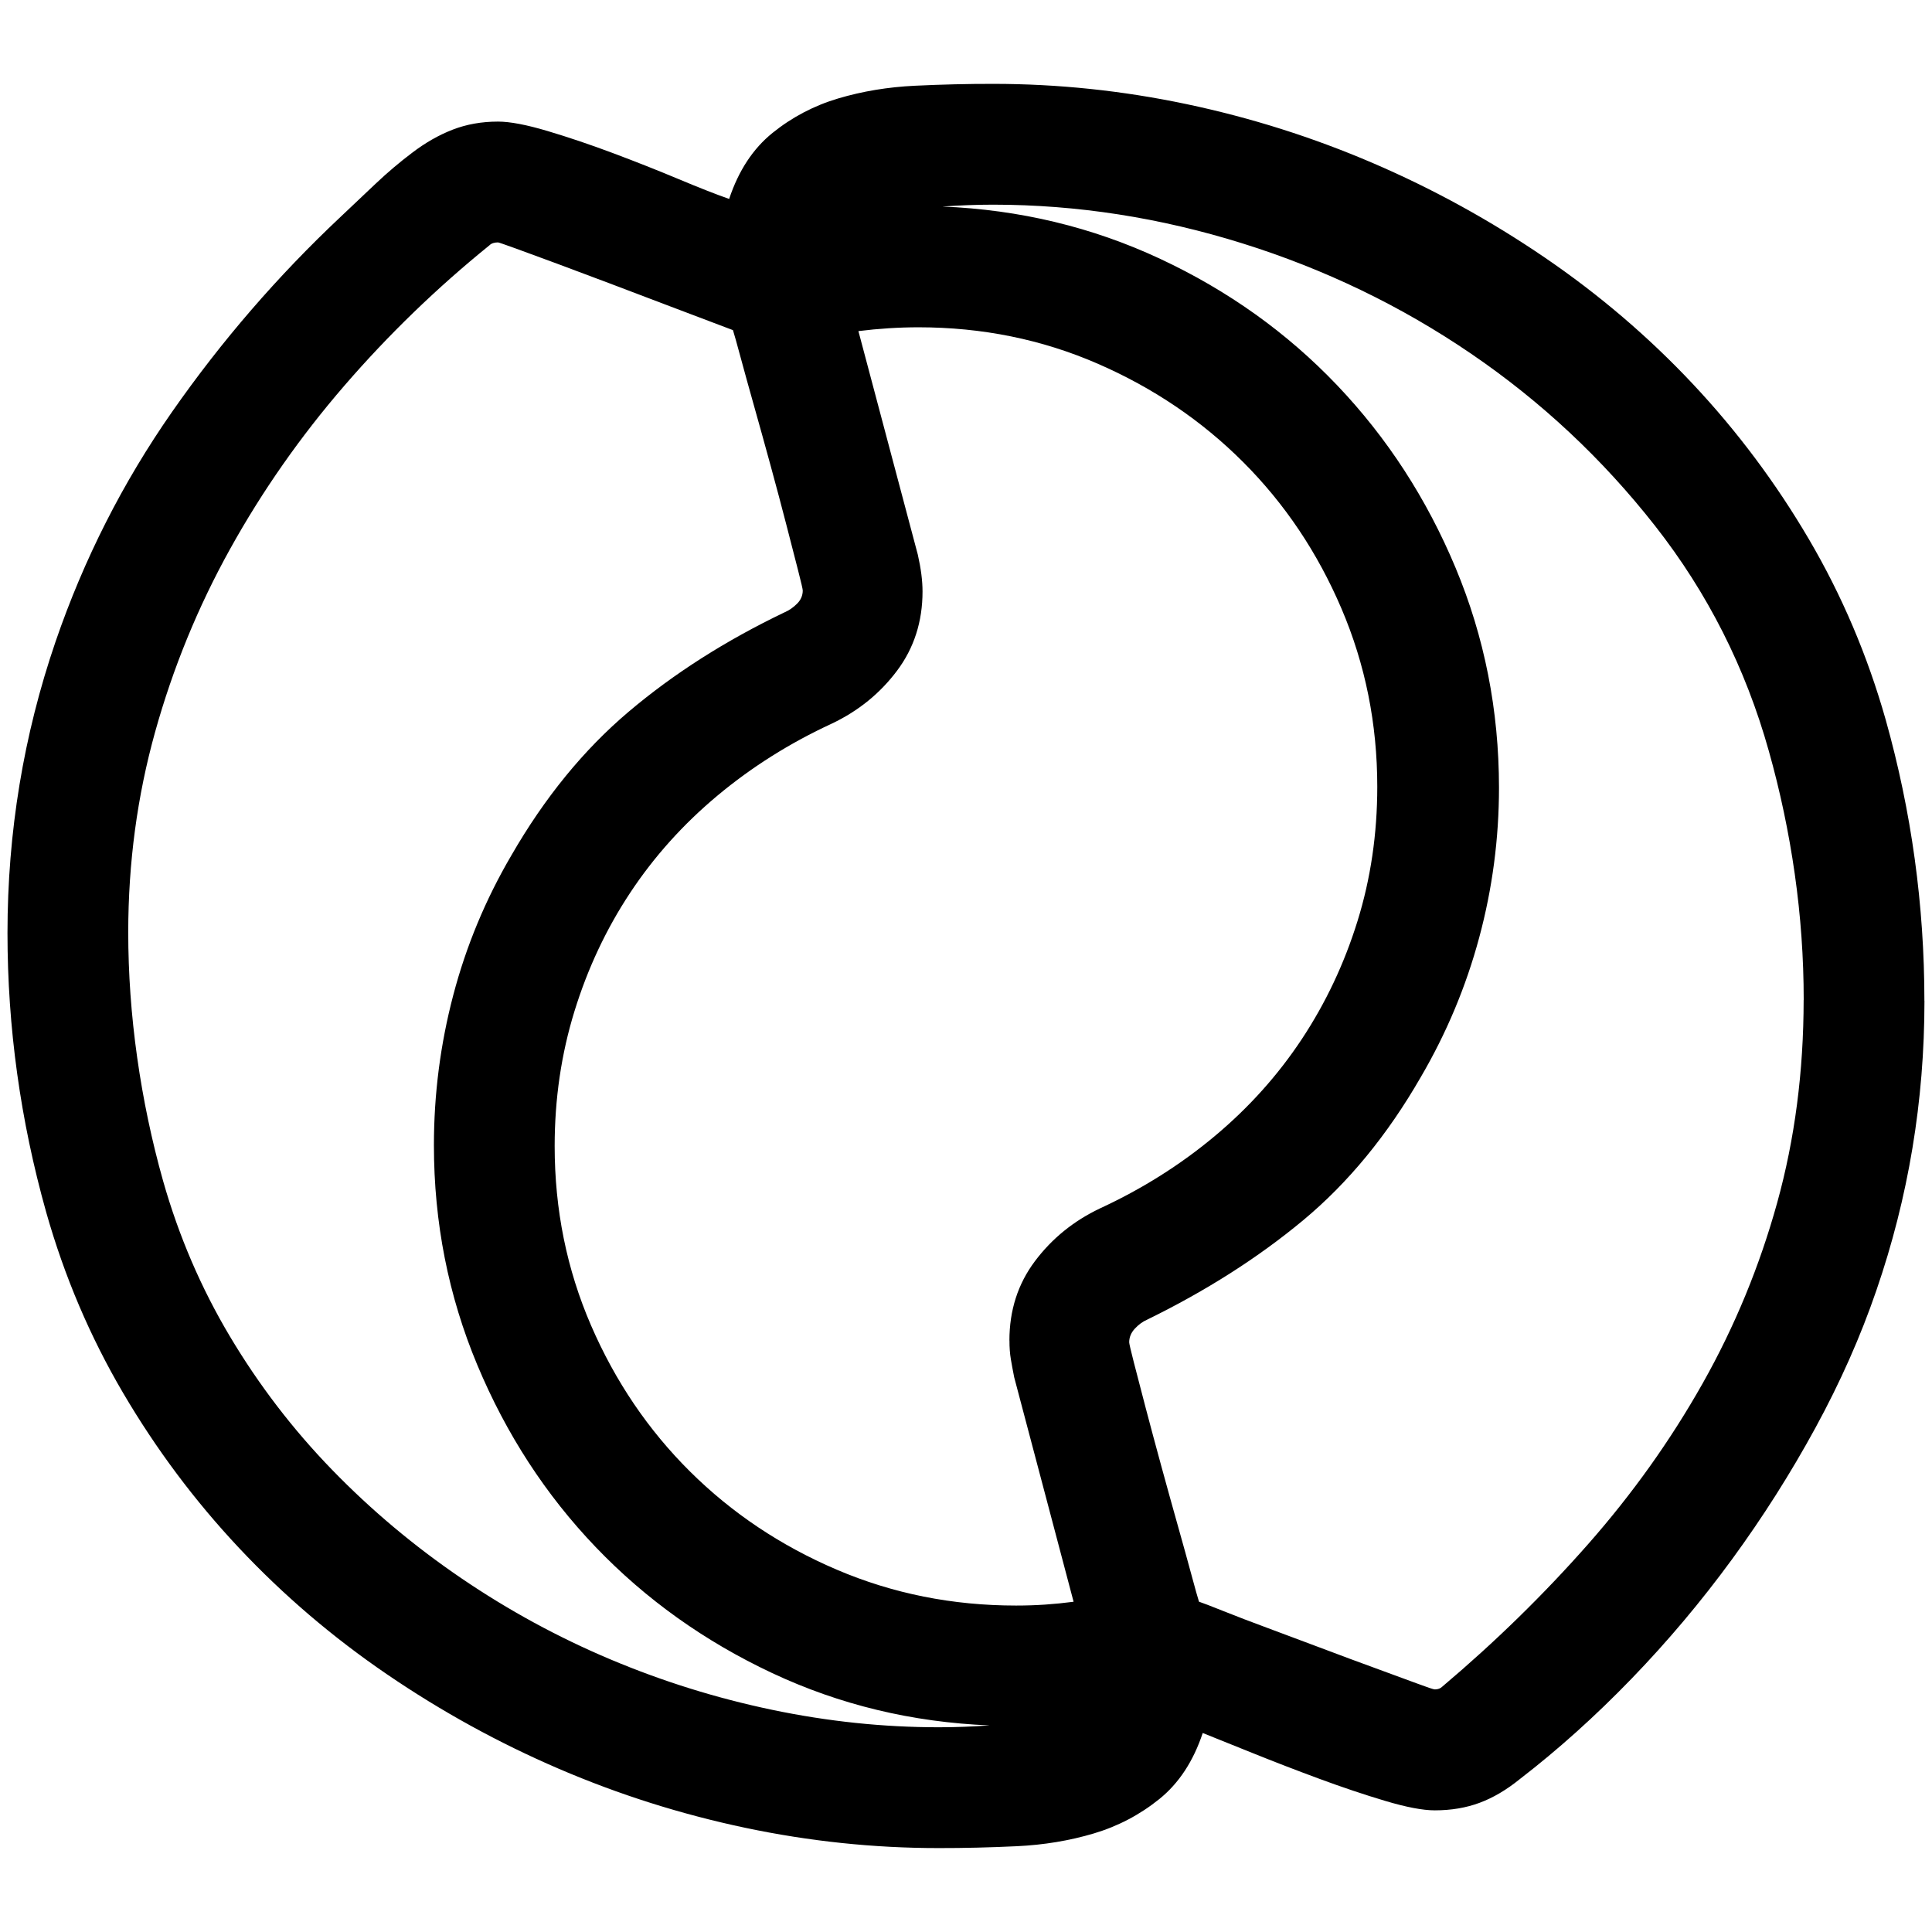 <!-- Generated by IcoMoon.io -->
<svg version="1.1" xmlns="http://www.w3.org/2000/svg" width="32" height="32" viewBox="0 0 32 32">
<title>uniE4F7</title>
<path d="M31.875 16.578q0 2.484-0.797 4.797-0.391 1.141-1.008 2.273t-1.383 2.18-1.664 1.977-1.852 1.664q-0.328 0.266-0.664 0.391t-0.742 0.125q-0.297 0-0.82-0.156t-1.094-0.367-1.094-0.422-0.836-0.336q-0.234 0.703-0.719 1.094t-1.086 0.57-1.273 0.211-1.297 0.031q-1.609 0-3.203-0.336t-3.086-0.977-2.844-1.563-2.453-2.094-1.922-2.57-1.273-2.992q-0.641-2.281-0.641-4.625 0-2.5 0.797-4.828 0.703-2.047 1.93-3.805t2.789-3.227q0.281-0.266 0.578-0.547t0.609-0.516q0.328-0.25 0.672-0.383t0.75-0.133q0.297 0 0.82 0.156t1.086 0.367 1.086 0.43 0.836 0.328q0.234-0.703 0.719-1.094t1.086-0.57 1.273-0.211 1.297-0.031q1.609 0 3.203 0.336t3.086 0.977 2.844 1.563 2.453 2.094 1.922 2.57 1.273 2.992q0.641 2.281 0.641 4.656zM15.547 28.609q0.219 0 0.422-0.008t0.422-0.023q-1.922-0.078-3.602-0.867t-2.922-2.086-1.961-3.016-0.719-3.641q0-1.266 0.32-2.484t0.961-2.313q0.828-1.438 1.945-2.383t2.586-1.648q0.109-0.047 0.203-0.141t0.094-0.219q0-0.031-0.078-0.336t-0.195-0.758-0.258-0.969-0.273-0.984-0.227-0.82-0.125-0.445q-0.078-0.031-0.391-0.148t-0.742-0.281-0.906-0.344-0.875-0.328-0.68-0.25-0.297-0.102q-0.094 0-0.141 0.047-1.313 1.063-2.406 2.328t-1.891 2.703-1.242 3.031-0.445 3.313q0 1.031 0.148 2.078t0.43 2.047q0.391 1.375 1.109 2.578t1.688 2.203 2.141 1.797 2.469 1.344 2.68 0.836 2.758 0.289zM16.719 22.203q0-0.75 0.422-1.313t1.078-0.875q1.047-0.484 1.898-1.195t1.445-1.609 0.922-1.953 0.328-2.227q0-1.563-0.594-2.953t-1.625-2.422-2.414-1.633-2.961-0.602q-0.25 0-0.5 0.016t-0.5 0.047l0.984 3.703q0.078 0.344 0.078 0.609 0 0.75-0.422 1.313t-1.078 0.875q-1.047 0.484-1.898 1.195t-1.445 1.609-0.922 1.961-0.328 2.234q0 1.578 0.602 2.969t1.641 2.422 2.43 1.625 2.969 0.594q0.25 0 0.484-0.016t0.469-0.047l-0.984-3.719q-0.031-0.156-0.055-0.297t-0.023-0.313zM29.875 16.563q0-1.047-0.148-2.086t-0.43-2.039q-0.578-2.063-1.883-3.727t-3.047-2.852-3.789-1.828-4.125-0.641q-0.219 0-0.422 0.008t-0.422 0.023q1.922 0.078 3.609 0.867t2.93 2.094 1.961 3.023 0.719 3.641q0 1.266-0.328 2.484t-0.969 2.313q-0.828 1.438-1.945 2.367t-2.586 1.648q-0.109 0.047-0.203 0.148t-0.094 0.227q0 0.031 0.078 0.336t0.195 0.75 0.258 0.961 0.273 0.984 0.227 0.82 0.125 0.445q0.094 0.031 0.406 0.156t0.734 0.281 0.898 0.336 0.883 0.328 0.68 0.25 0.305 0.102q0.078 0 0.125-0.047 1.313-1.109 2.414-2.359t1.898-2.664 1.234-2.992 0.438-3.359z"></path>
</svg>
